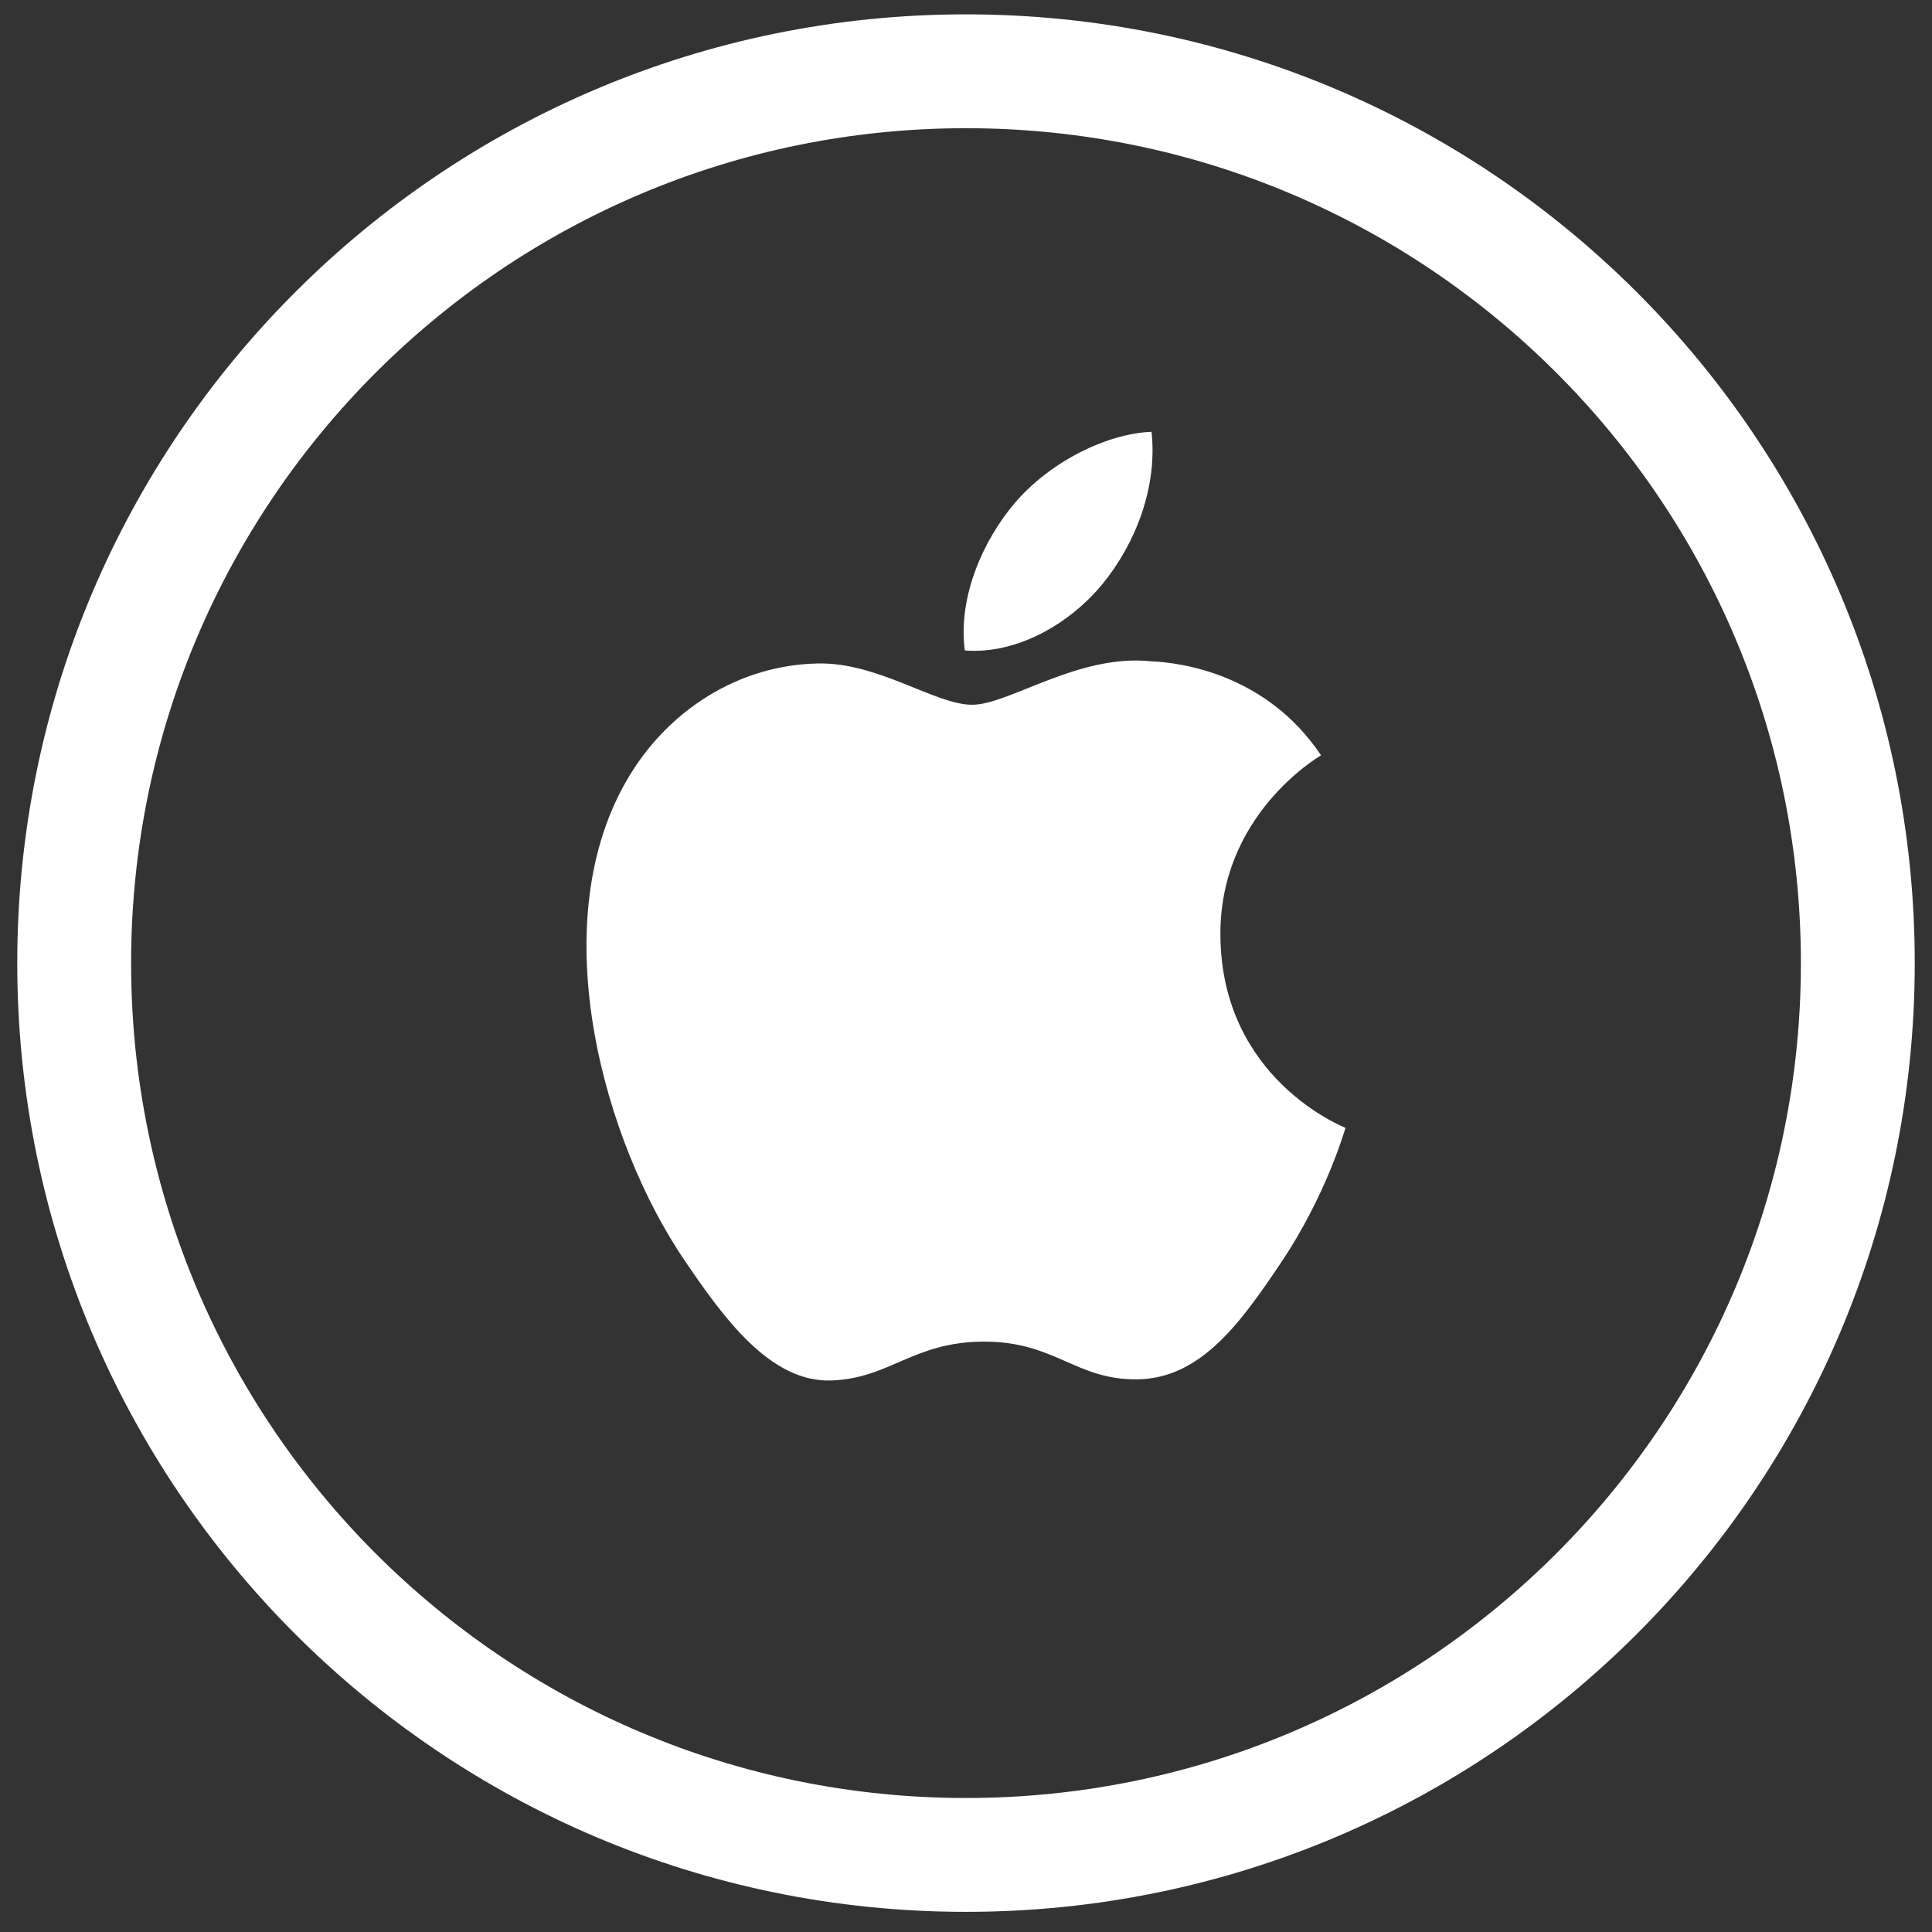 <svg width="56" height="56" viewBox="0 0 56 56" fill="none" xmlns="http://www.w3.org/2000/svg">
<rect x="0" y="0" width="56" height="56" fill="#333333" stroke="none"/>
<g clip-path="url(#clip0_282_6244)">
<path fill-rule="evenodd" clip-rule="evenodd" d="M55.5 27.916C55.5 12.728 43.188 0.416 28 0.416C12.812 0.416 0.5 12.728 0.5 27.916C0.5 43.104 12.812 55.416 28 55.416C43.188 55.416 55.5 43.104 55.5 27.916ZM52.2 27.916C52.2 14.551 41.365 3.716 28 3.716C14.635 3.716 3.8 14.551 3.8 27.916C3.8 41.281 14.635 52.116 28 52.116C41.365 52.116 52.2 41.281 52.2 27.916ZM38.291 21.892C36.704 19.528 34.232 19.204 33.351 19.167C31.247 18.95 29.245 20.428 28.178 20.428C27.113 20.428 25.465 19.199 23.72 19.231C21.427 19.266 19.312 20.588 18.131 22.679C15.748 26.887 17.521 33.121 19.843 36.534C20.978 38.205 22.331 40.081 24.108 40.014C25.819 39.945 26.466 38.888 28.534 38.888C30.602 38.888 31.184 40.014 32.994 39.98C34.835 39.945 36.002 38.277 37.129 36.601C38.432 34.663 38.968 32.787 39 32.691C38.959 32.672 35.41 31.288 35.374 27.128C35.34 23.645 38.165 21.975 38.291 21.892ZM33.378 12.516C32.02 12.572 30.374 13.437 29.399 14.599C28.525 15.629 27.759 17.274 27.965 18.854C29.481 18.974 31.029 18.069 31.973 16.907C32.916 15.743 33.552 14.128 33.378 12.516Z" fill="white"/>
</g>
<defs>
<clipPath id="clip0_282_6244">
<rect width="55" height="55" fill="white" transform="translate(0.5 0.416)"/>
</clipPath>
</defs>
</svg>
